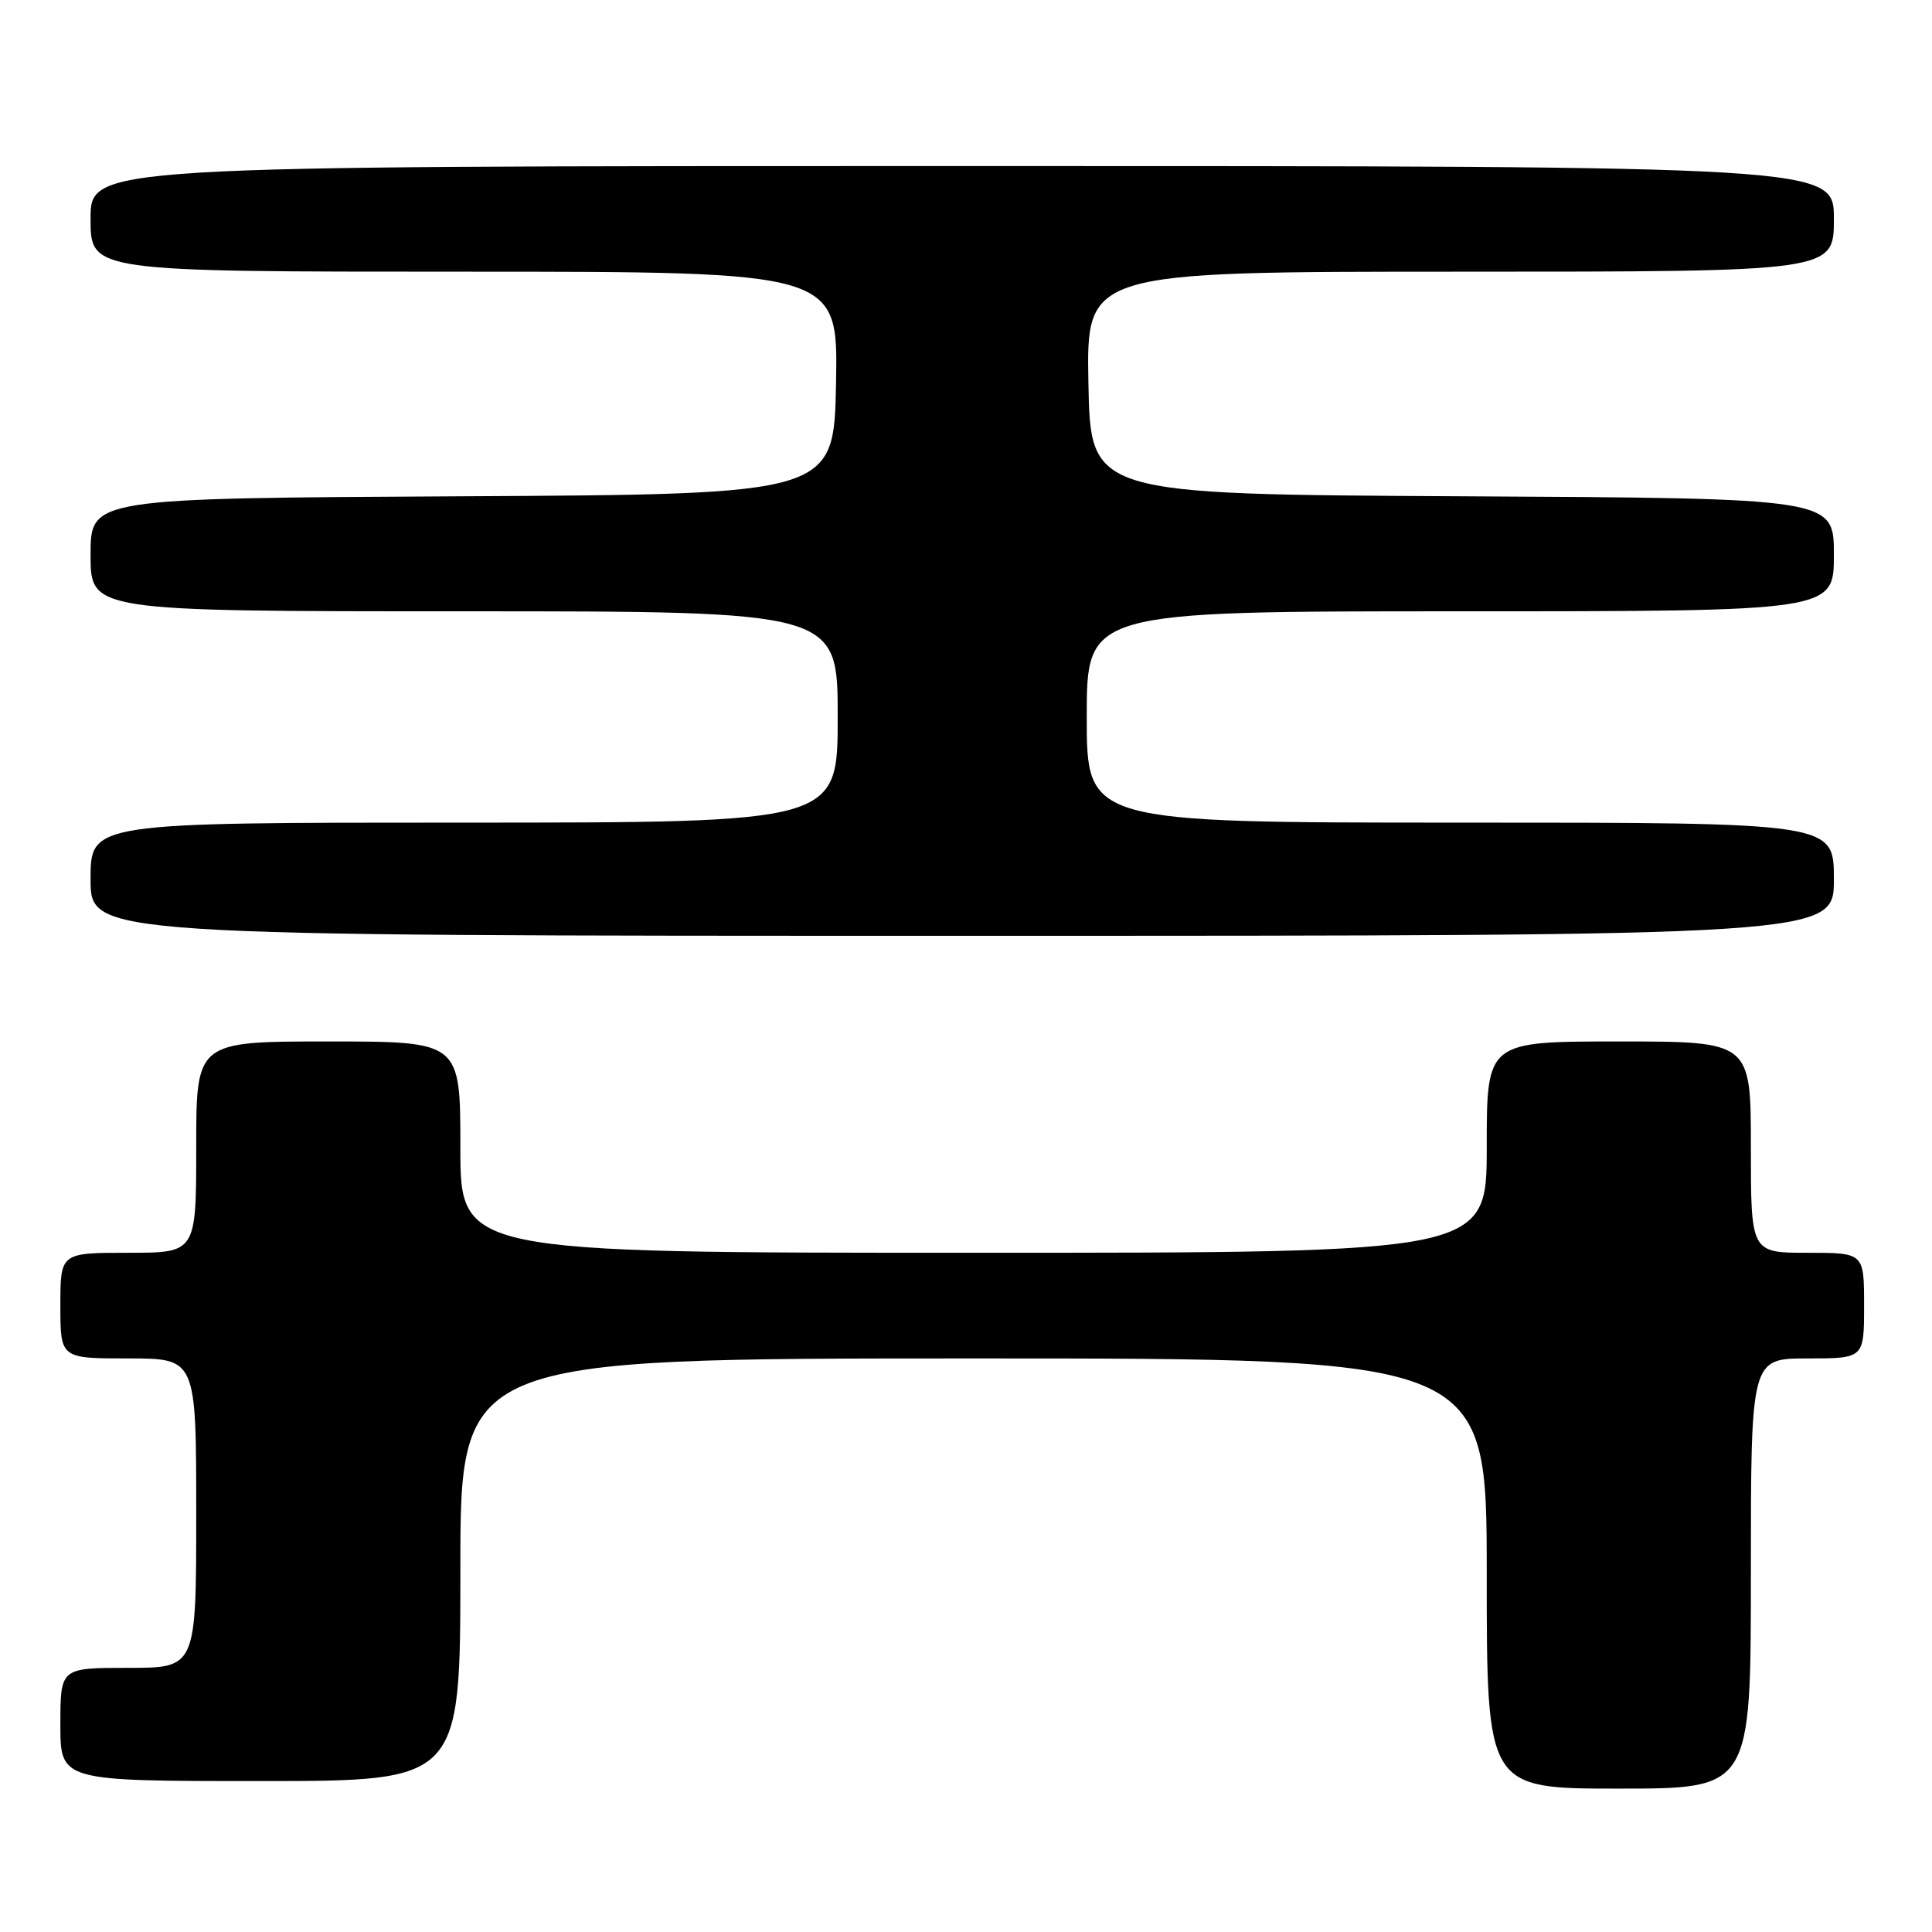 <?xml version="1.0" encoding="UTF-8" standalone="no"?>
<!DOCTYPE svg PUBLIC "-//W3C//DTD SVG 1.1//EN" "http://www.w3.org/Graphics/SVG/1.1/DTD/svg11.dtd" >
<svg xmlns="http://www.w3.org/2000/svg" xmlns:xlink="http://www.w3.org/1999/xlink" version="1.1" viewBox="0 0 256 256">
 <g >
 <path fill="currentColor"
d=" M 232.00 208.50 C 232.00 180.00 232.00 180.00 239.50 180.00 C 247.00 180.00 247.00 180.00 247.00 173.00 C 247.00 166.00 247.00 166.00 239.50 166.00 C 232.00 166.00 232.00 166.00 232.00 152.00 C 232.00 138.00 232.00 138.00 214.50 138.00 C 197.00 138.00 197.00 138.00 197.00 152.00 C 197.00 166.00 197.00 166.00 129.00 166.00 C 61.00 166.00 61.00 166.00 61.00 152.00 C 61.00 138.00 61.00 138.00 43.50 138.00 C 26.00 138.00 26.00 138.00 26.00 152.00 C 26.00 166.00 26.00 166.00 17.00 166.00 C 8.00 166.00 8.00 166.00 8.00 173.00 C 8.00 180.00 8.00 180.00 17.00 180.00 C 26.00 180.00 26.00 180.00 26.00 200.50 C 26.00 221.00 26.00 221.00 17.00 221.00 C 8.00 221.00 8.00 221.00 8.00 228.50 C 8.00 236.00 8.00 236.00 34.50 236.00 C 61.00 236.00 61.00 236.00 61.00 208.00 C 61.00 180.00 61.00 180.00 129.00 180.00 C 197.00 180.00 197.00 180.00 197.00 208.50 C 197.00 237.00 197.00 237.00 214.50 237.00 C 232.00 237.00 232.00 237.00 232.00 208.50 Z  M 243.00 116.50 C 243.00 109.00 243.00 109.00 193.50 109.00 C 144.00 109.00 144.00 109.00 144.00 95.00 C 144.00 81.00 144.00 81.00 193.50 81.00 C 243.00 81.00 243.00 81.00 243.00 73.51 C 243.00 66.02 243.00 66.02 193.75 65.76 C 144.50 65.50 144.50 65.50 144.22 50.75 C 143.95 36.00 143.95 36.00 193.47 36.00 C 243.00 36.00 243.00 36.00 243.00 29.00 C 243.00 22.00 243.00 22.00 127.50 22.00 C 12.00 22.00 12.00 22.00 12.00 29.00 C 12.00 36.00 12.00 36.00 61.53 36.00 C 111.05 36.00 111.05 36.00 110.78 50.75 C 110.50 65.50 110.50 65.50 61.25 65.76 C 12.00 66.02 12.00 66.02 12.00 73.51 C 12.00 81.00 12.00 81.00 61.50 81.00 C 111.00 81.00 111.00 81.00 111.00 95.00 C 111.00 109.00 111.00 109.00 61.50 109.00 C 12.00 109.00 12.00 109.00 12.00 116.50 C 12.00 124.00 12.00 124.00 127.50 124.00 C 243.00 124.00 243.00 124.00 243.00 116.50 Z "/>
</g>
</svg>